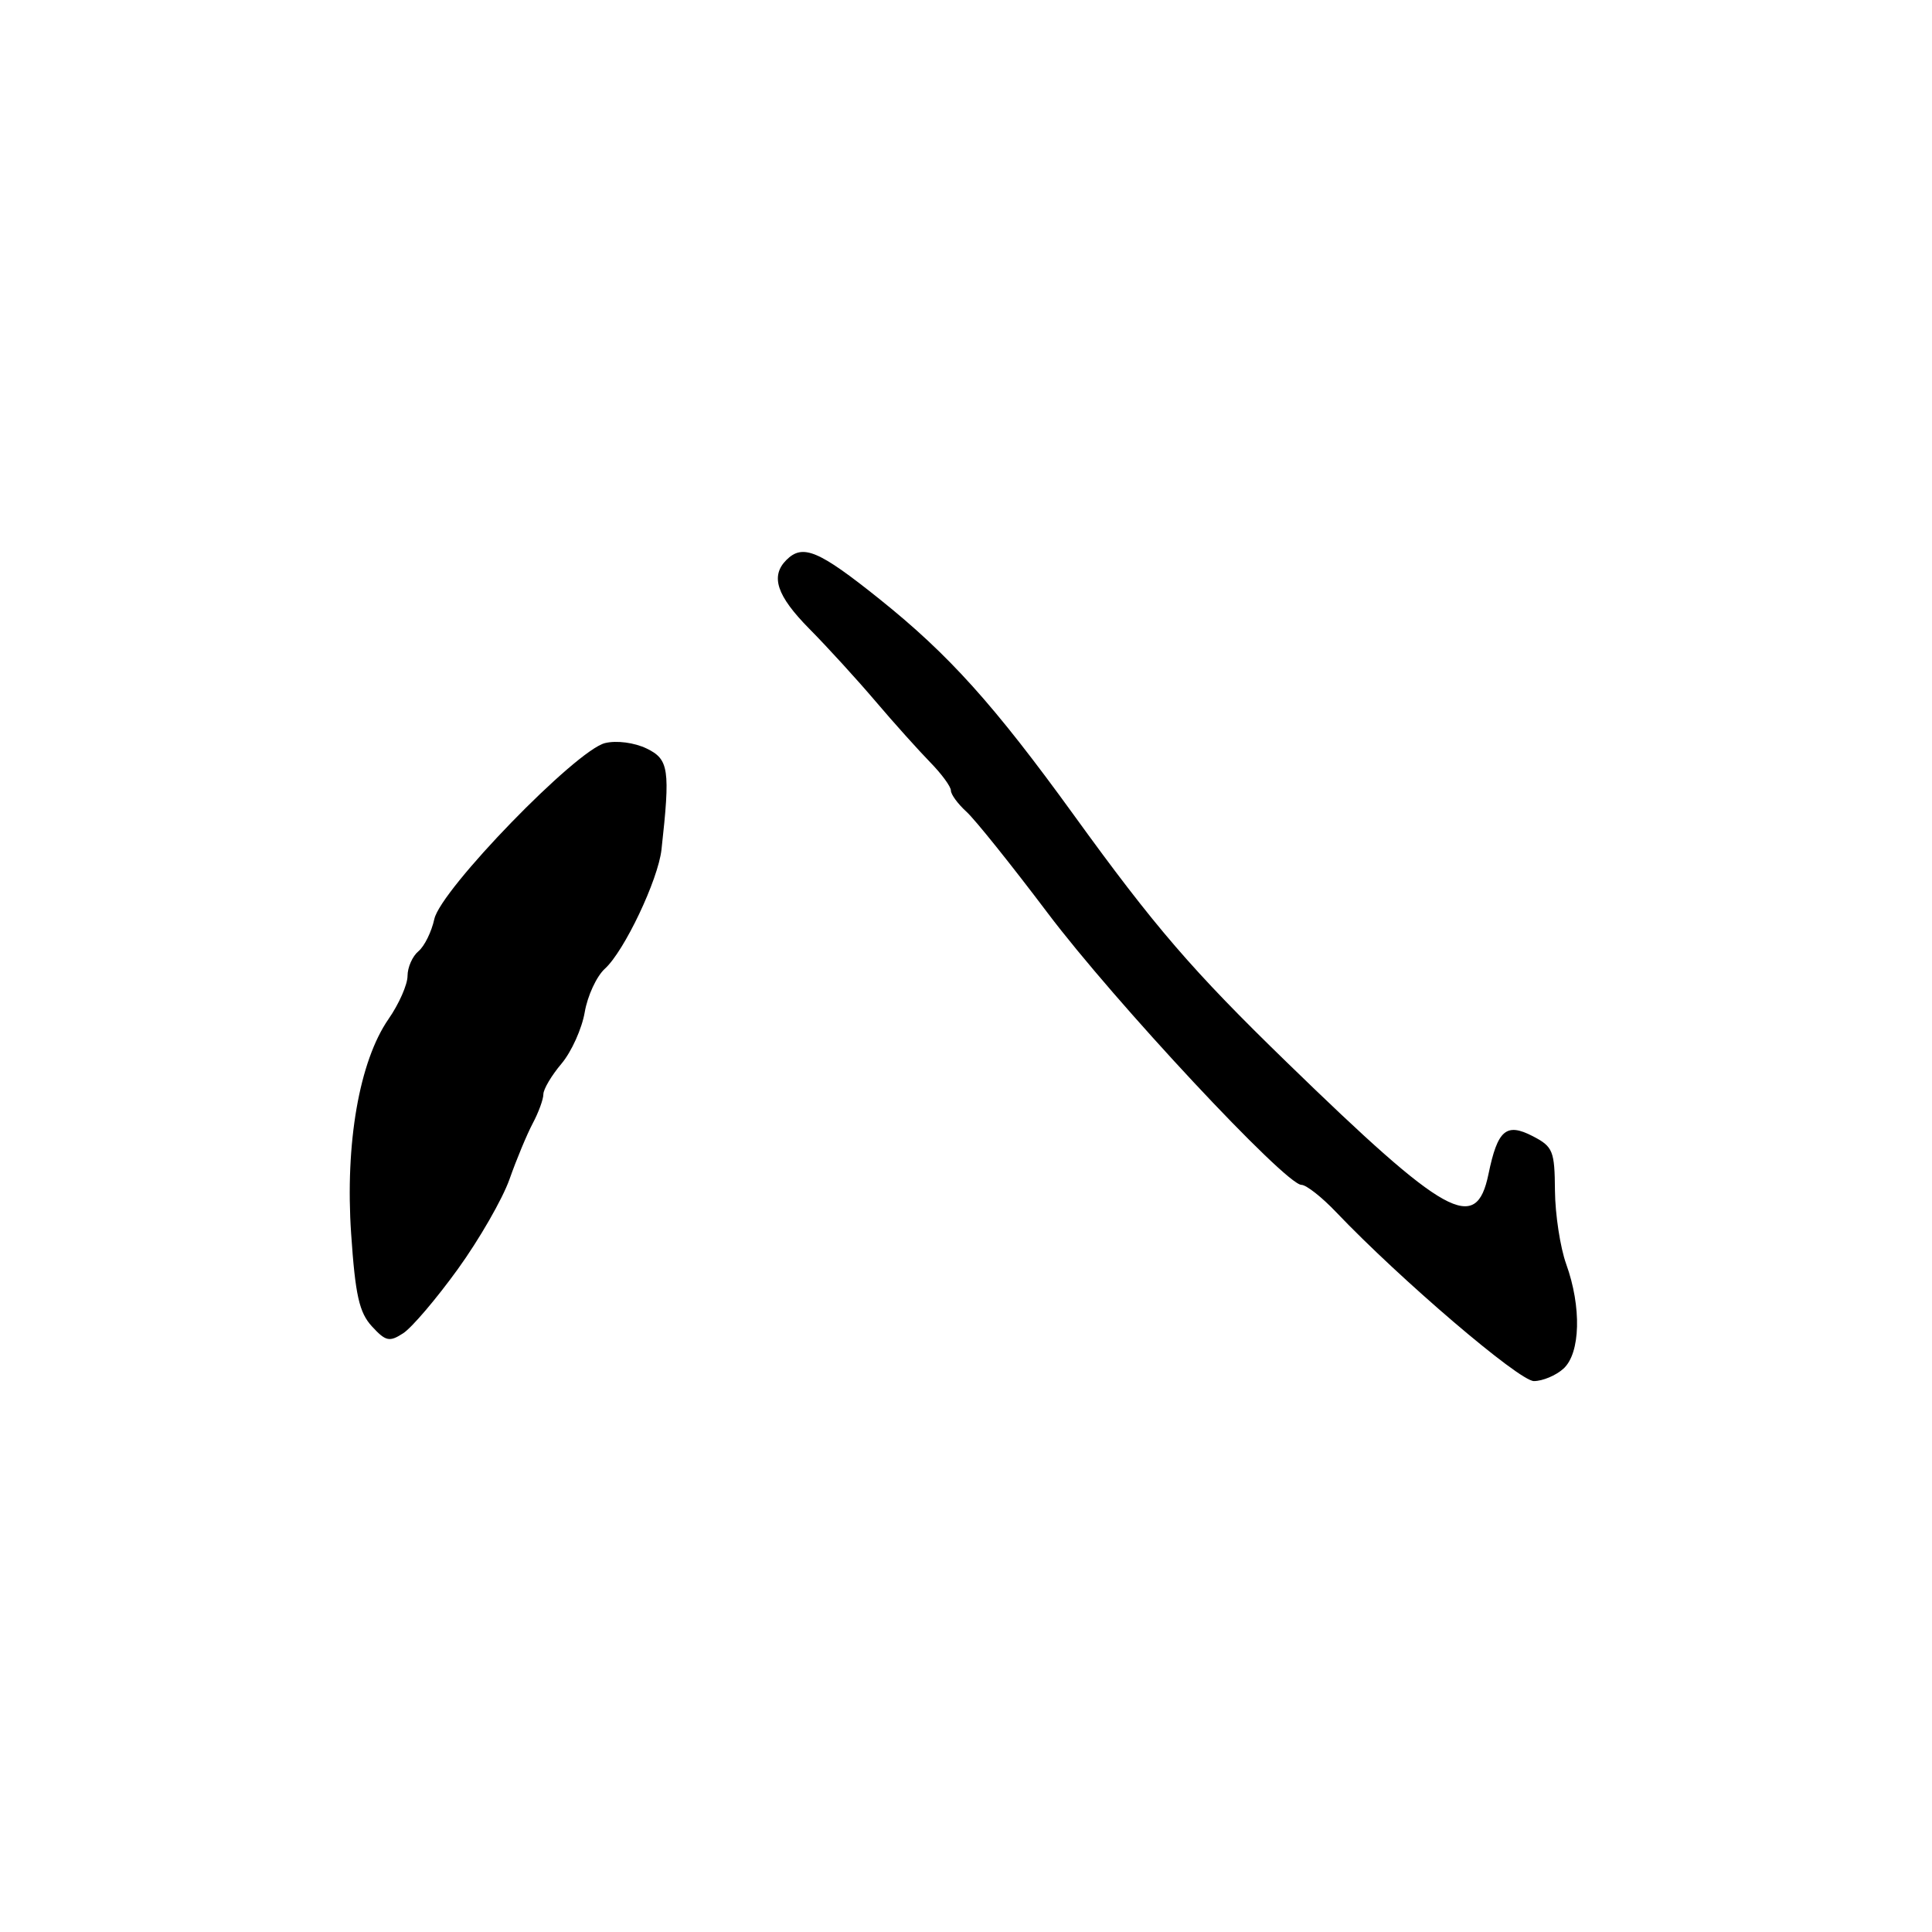 <?xml version="1.0" encoding="UTF-8" standalone="no"?>
<!DOCTYPE svg PUBLIC "-//W3C//DTD SVG 1.1//EN" "http://www.w3.org/Graphics/SVG/1.1/DTD/svg11.dtd" >
<svg xmlns="http://www.w3.org/2000/svg" xmlns:xlink="http://www.w3.org/1999/xlink" version="1.1" viewBox="0 0 256 256">
 <g >
 <path fill="currentColor"
d=" M 207.17 181.35 C 209.42 179.31 209.58 173.18 207.53 167.50 C 206.74 165.30 206.07 160.92 206.04 157.78 C 206.00 152.49 205.78 151.94 203.10 150.55 C 199.58 148.73 198.44 149.71 197.23 155.58 C 195.59 163.50 191.69 161.34 170.53 140.78 C 157.98 128.59 153.04 122.86 142.29 108.00 C 131.67 93.33 125.74 86.75 116.54 79.38 C 108.47 72.92 106.37 72.03 104.20 74.20 C 102.05 76.35 102.92 78.95 107.25 83.33 C 109.59 85.69 113.53 90.01 116.00 92.91 C 118.47 95.82 121.74 99.45 123.25 101.00 C 124.76 102.54 126.00 104.23 126.00 104.75 C 126.00 105.27 126.92 106.52 128.05 107.55 C 129.18 108.57 134.01 114.60 138.80 120.95 C 147.64 132.69 170.33 157.00 172.45 157.00 C 173.08 157.00 175.16 158.63 177.05 160.62 C 185.55 169.54 201.30 183.00 203.25 183.00 C 204.40 183.00 206.17 182.26 207.17 181.35 Z  M 60.66 168.17 C 63.50 164.24 66.58 158.88 67.51 156.26 C 68.43 153.64 69.82 150.31 70.59 148.85 C 71.37 147.39 72.00 145.65 72.00 144.99 C 72.00 144.33 73.08 142.50 74.41 140.93 C 75.73 139.36 77.11 136.29 77.48 134.12 C 77.85 131.95 79.05 129.36 80.15 128.36 C 82.71 126.05 87.20 116.59 87.65 112.58 C 88.83 101.93 88.63 100.61 85.68 99.18 C 84.06 98.40 81.71 98.09 80.18 98.46 C 76.34 99.38 58.41 117.86 57.55 121.78 C 57.18 123.48 56.23 125.40 55.44 126.05 C 54.65 126.71 54.00 128.18 54.00 129.32 C 54.00 130.46 52.87 133.03 51.48 135.03 C 47.61 140.62 45.71 151.52 46.53 163.50 C 47.08 171.63 47.60 173.92 49.28 175.75 C 51.11 177.74 51.60 177.85 53.43 176.66 C 54.57 175.92 57.82 172.10 60.66 168.17 Z "/>
</g>
</svg>